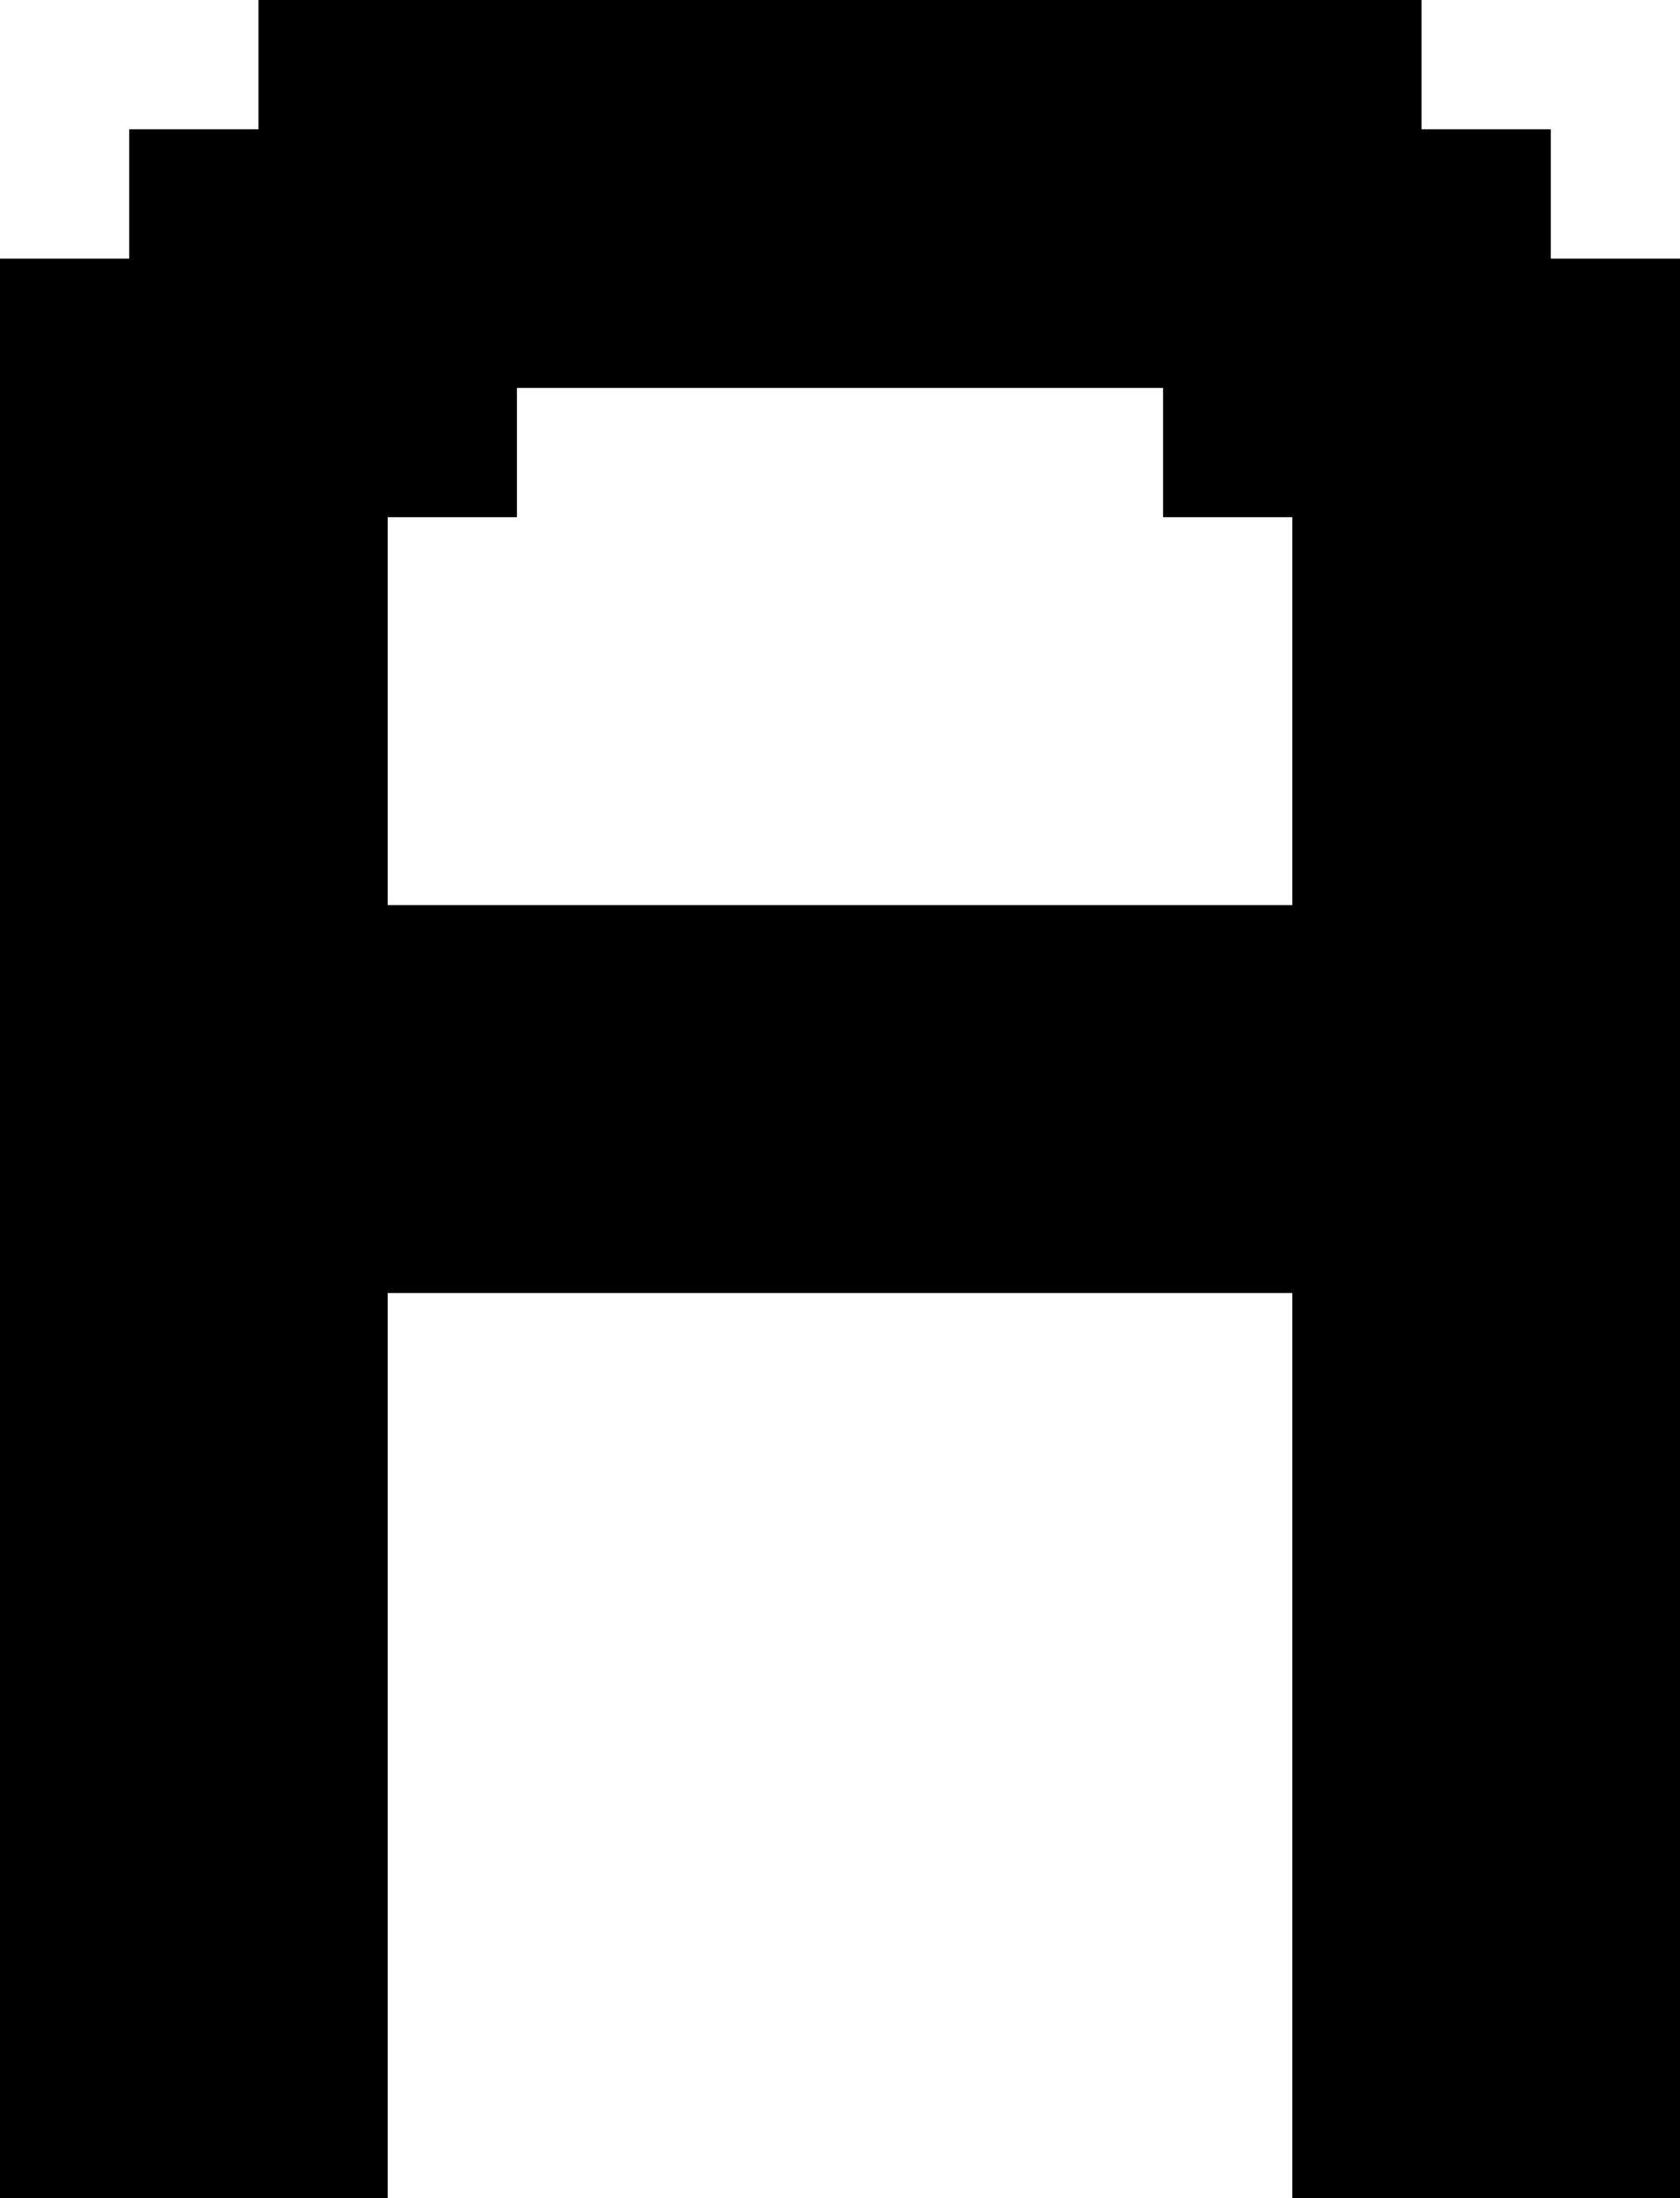<?xml version="1.0" encoding="UTF-8" standalone="no"?>
<svg
   width="130"
   height="170"
   viewBox="0 0 130 170"
   version="1.1"
   id="svg284"
   xmlns="http://www.w3.org/2000/svg"
   xmlns:svg="http://www.w3.org/2000/svg">
  <defs
     id="defs2" />
  <path
     id="rect4"
     d="M 20 0 L 20 10 L 10 10 L 10 20 L 0 20 L 0 30 L 0 40 L 0 50 L 0 60 L 0 70 L 0 80 L 0 90 L 0 100 L 0 110 L 0 120 L 0 130 L 0 140 L 0 150 L 0 160 L 0 170 L 10 170 L 20 170 L 30 170 L 30 160 L 30 150 L 30 140 L 30 130 L 30 120 L 30 110 L 30 100 L 40 100 L 50 100 L 60 100 L 70 100 L 80 100 L 90 100 L 100 100 L 100 110 L 100 120 L 100 130 L 100 140 L 100 150 L 100 160 L 100 170 L 110 170 L 120 170 L 130 170 L 130 160 L 130 150 L 130 140 L 130 130 L 130 120 L 130 110 L 130 100 L 130 90 L 130 80 L 130 70 L 130 60 L 130 50 L 130 40 L 130 30 L 130 20 L 120 20 L 120 10 L 110 10 L 110 0 L 100 0 L 90 0 L 80 0 L 70 0 L 60 0 L 50 0 L 40 0 L 30 0 L 20 0 z M 40 30 L 50 30 L 60 30 L 70 30 L 80 30 L 90 30 L 90 40 L 100 40 L 100 50 L 100 60 L 100 70 L 90 70 L 80 70 L 70 70 L 60 70 L 50 70 L 40 70 L 30 70 L 30 60 L 30 50 L 30 40 L 40 40 L 40 30 z " />
</svg>

